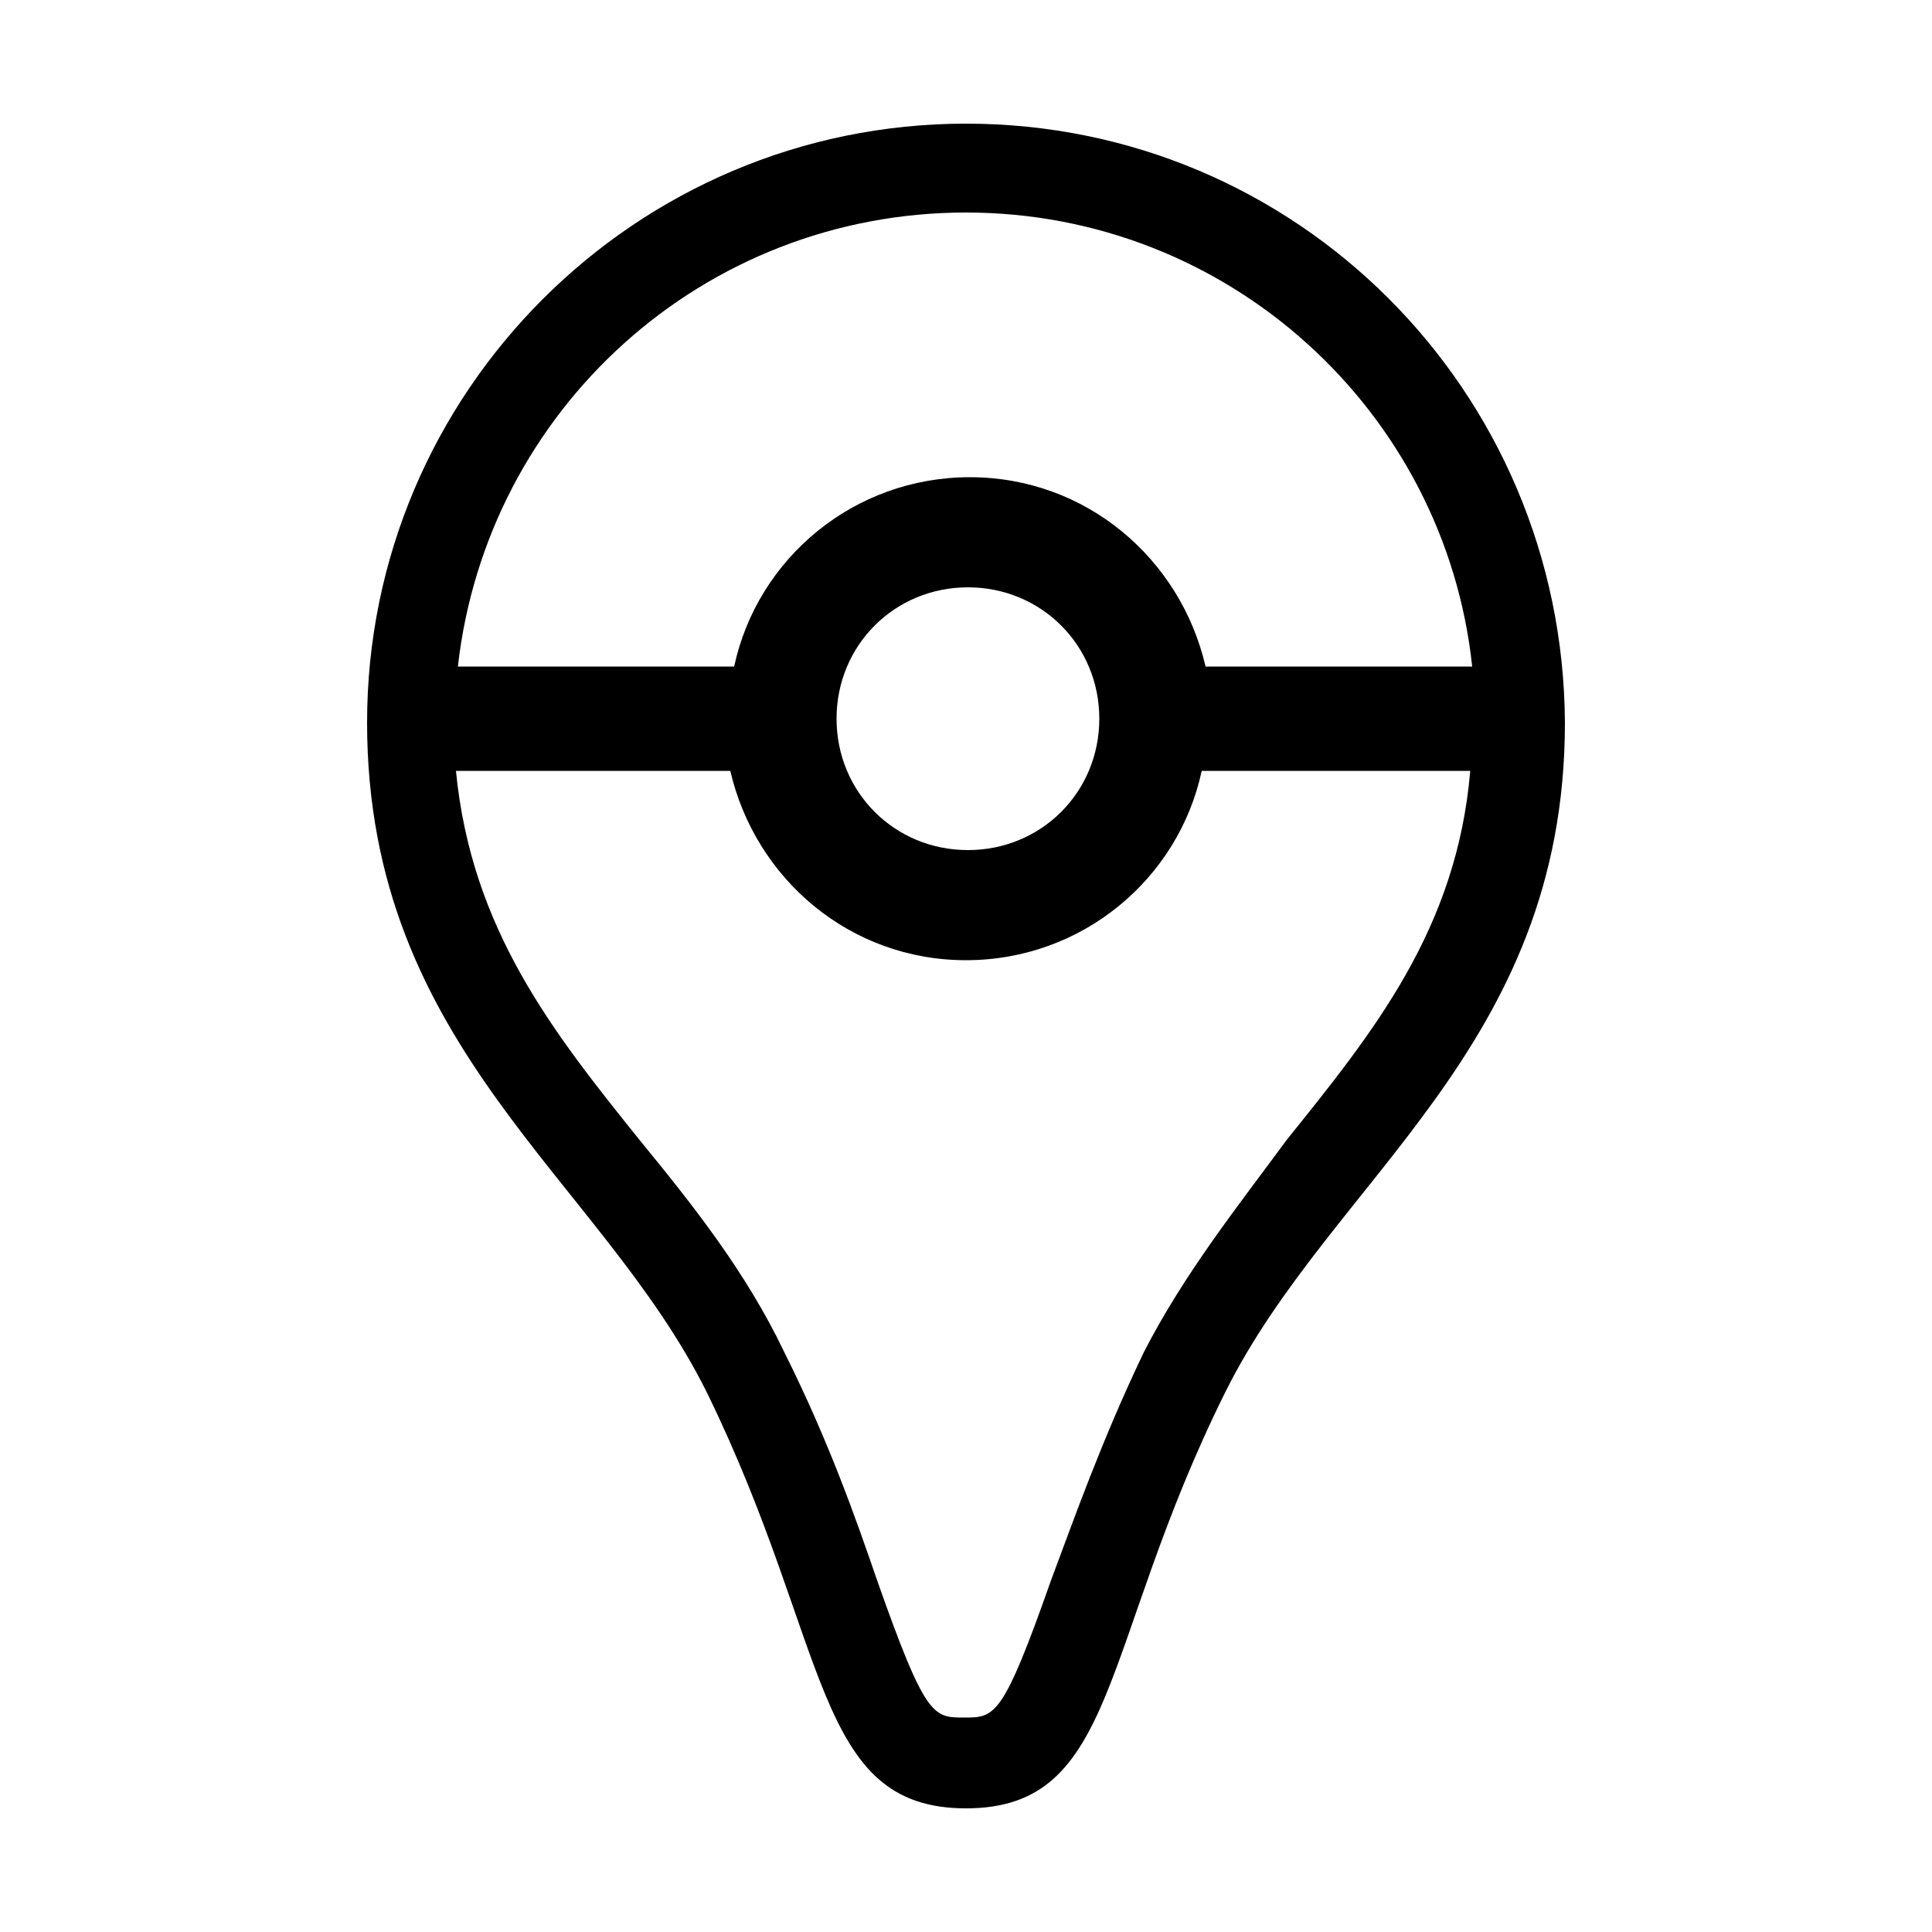 <?xml version="1.0" ?><svg id="Layer_1" style="enable-background:new 0 0 100 100;" version="1.1" viewBox="0 0 100 100" xml:space="preserve" xmlns="http://www.w3.org/2000/svg" xmlns:xlink="http://www.w3.org/1999/xlink"><path d="M50,6.4c-17.1,0-31,13.9-31,31C19,54.3,31.1,61,36.6,72.1C43,85.2,42.1,93.6,50,93.6s6.9-8.4,13.4-21.5  C68.9,61,81,54.3,81,37.4C80.9,20.2,67.1,6.4,50,6.4z M50,11c13.6,0,24.8,10.3,26.2,23.5H62.4c-1.3-5.6-6.2-9.8-12.2-9.8  s-11,4.2-12.2,9.8H23.7C25.2,21.2,36.4,11,50,11z M56.9,37.2c0,3.8-3,6.8-6.8,6.8s-6.8-3-6.8-6.8s3-6.8,6.8-6.8S56.9,33.4,56.9,37.2  z M59.2,70c-2.2,4.6-3.6,8.6-4.8,11.8c-2.5,7.1-2.9,7.1-4.5,7.1s-2,0-4.5-7.1c-1.1-3.2-2.5-7.2-4.8-11.8c-2-4.2-4.8-7.7-7.5-11  c-4.5-5.6-8.7-10.9-9.5-19.1h14.2c1.3,5.6,6.2,9.8,12.2,9.8s11-4.2,12.2-9.8h13.9c-0.7,8.2-5,13.5-9.5,19.1  C64.1,62.4,61.3,65.9,59.2,70z"/></svg>